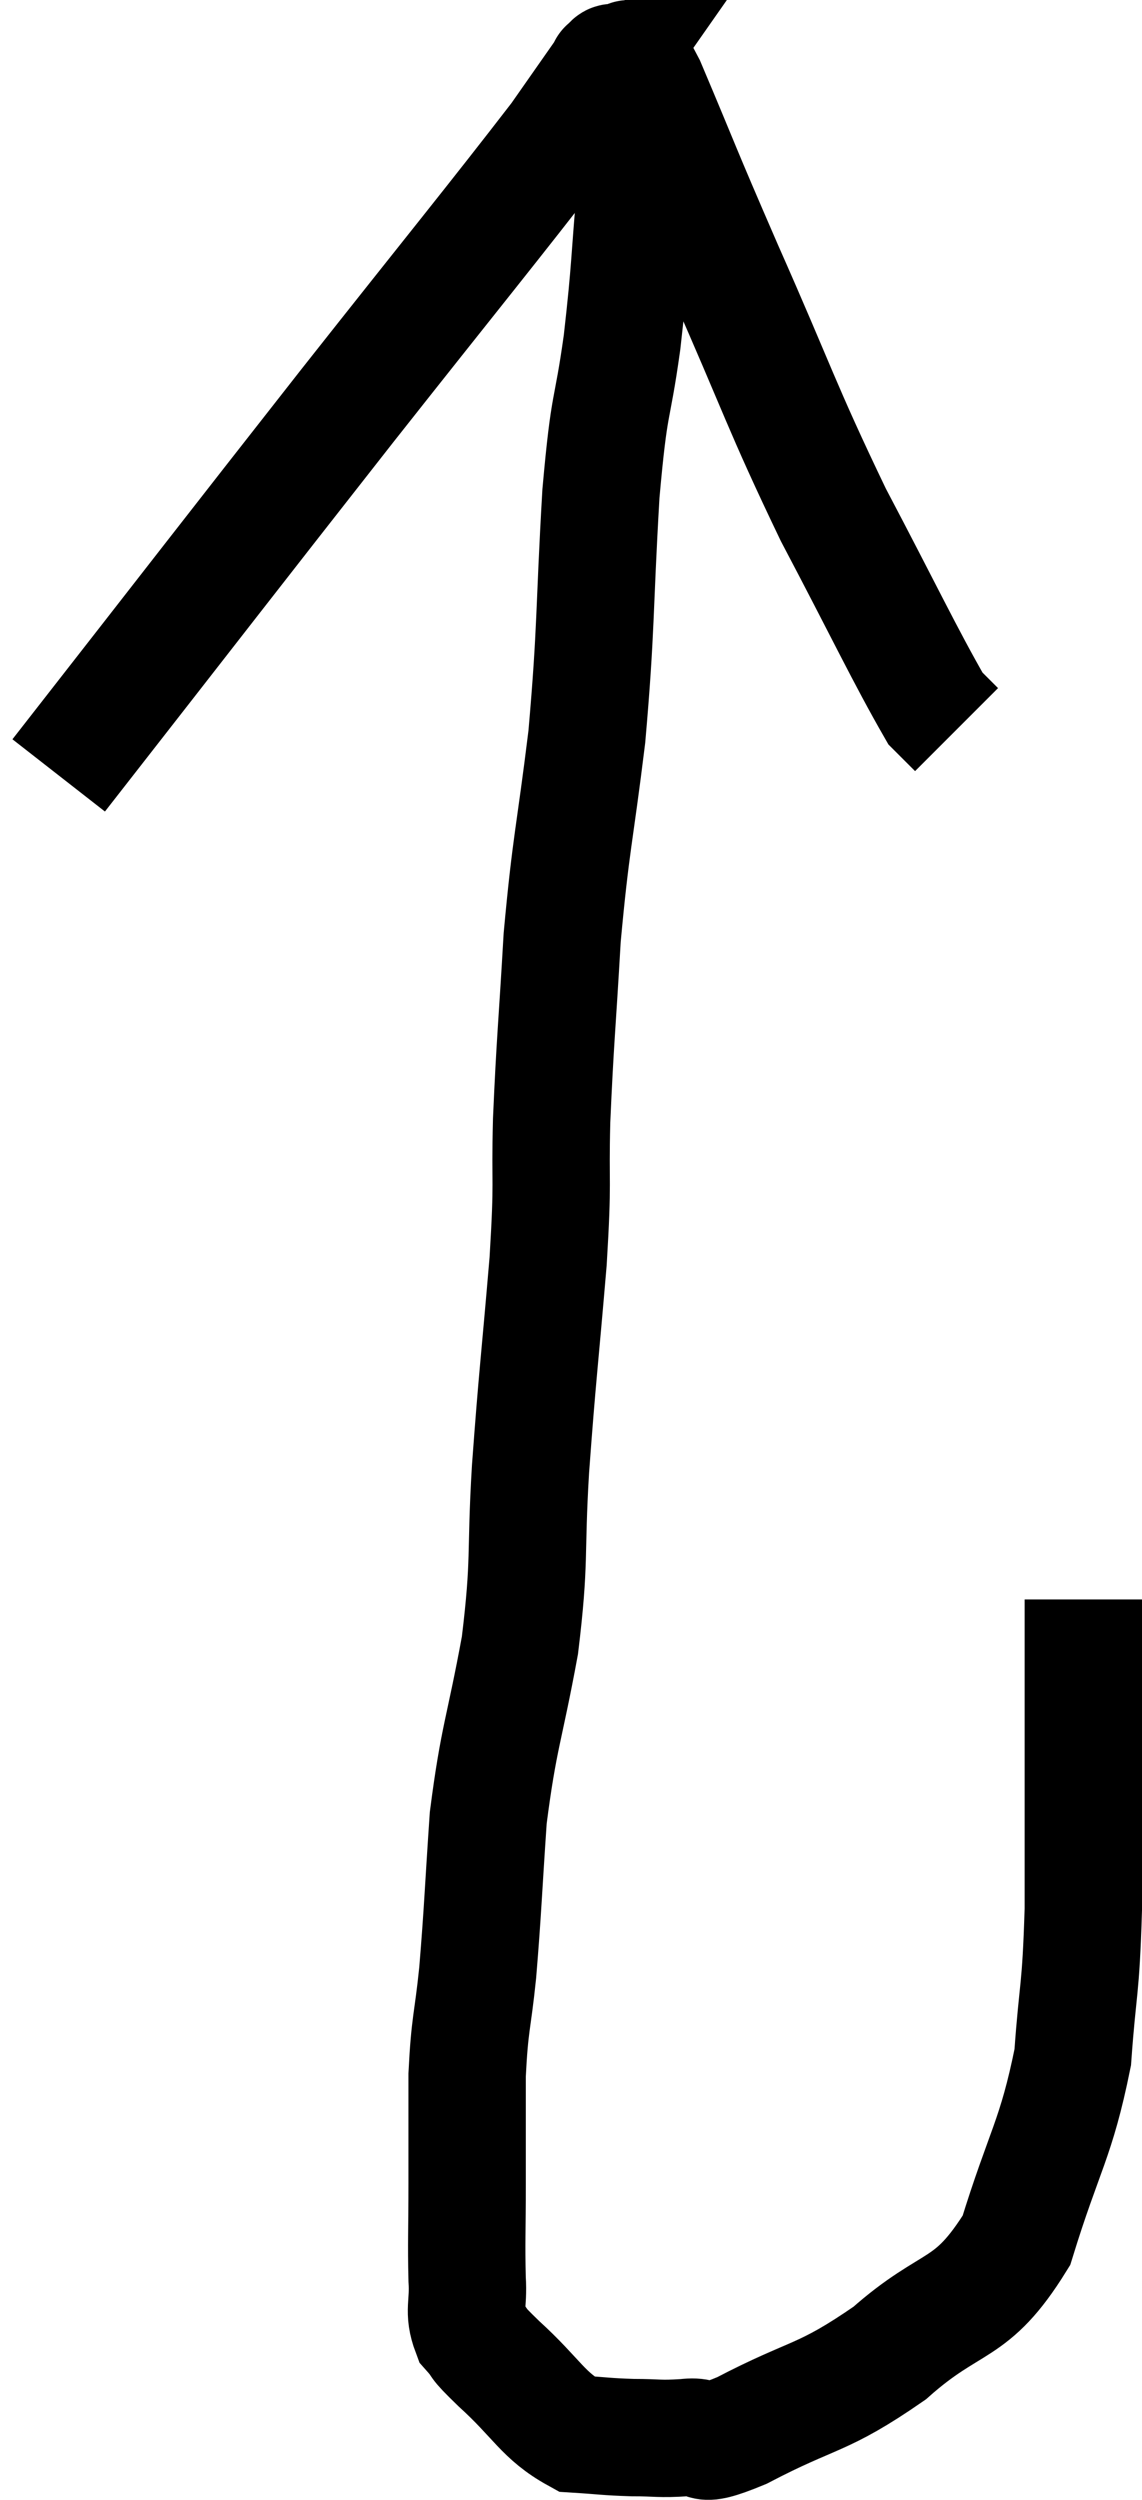 <svg xmlns="http://www.w3.org/2000/svg" viewBox="16.16 1.849 19.46 42.591" width="19.46" height="42.591"><path d="M 17.16 15.06 C 19.62 11.91, 19.95 11.475, 22.08 8.76 C 23.88 6.48, 24.57 5.64, 25.68 4.2 C 26.1 3.6, 26.31 3.3, 26.52 3 C 26.52 3, 26.475 3.015, 26.52 3 C 26.61 2.97, 26.535 2.865, 26.7 2.94 C 26.94 3.12, 26.73 2.43, 27.18 3.3 C 27.84 4.86, 27.705 4.59, 28.5 6.42 C 29.43 8.52, 29.46 8.745, 30.36 10.62 C 31.23 12.27, 31.575 13.005, 32.1 13.92 C 32.28 14.1, 32.37 14.19, 32.46 14.28 L 32.46 14.28" fill="none" stroke="black" stroke-width="2"></path><path d="M 26.82 3.78 C 26.91 4.38, 27.015 4.005, 27 4.98 C 26.88 6.33, 26.91 6.36, 26.76 7.68 C 26.58 8.97, 26.55 8.58, 26.4 10.26 C 26.28 12.33, 26.325 12.51, 26.16 14.4 C 25.95 16.11, 25.89 16.185, 25.74 17.82 C 25.65 19.38, 25.62 19.56, 25.56 20.94 C 25.53 22.14, 25.59 21.855, 25.5 23.34 C 25.35 25.11, 25.32 25.245, 25.2 26.88 C 25.11 28.38, 25.2 28.395, 25.02 29.88 C 24.75 31.35, 24.66 31.425, 24.48 32.82 C 24.39 34.14, 24.39 34.365, 24.3 35.46 C 24.21 36.33, 24.165 36.3, 24.12 37.2 C 24.12 38.13, 24.12 38.19, 24.12 39.06 C 24.12 39.87, 24.105 40.05, 24.12 40.68 C 24.15 41.13, 24.045 41.22, 24.18 41.58 C 24.42 41.85, 24.21 41.685, 24.66 42.12 C 25.32 42.72, 25.41 43.005, 25.98 43.32 C 26.46 43.35, 26.475 43.365, 26.94 43.38 C 27.39 43.38, 27.375 43.41, 27.84 43.38 C 28.32 43.32, 27.93 43.62, 28.8 43.26 C 30.06 42.6, 30.15 42.75, 31.32 41.94 C 32.4 40.98, 32.7 41.28, 33.48 40.02 C 33.96 38.46, 34.155 38.31, 34.44 36.9 C 34.53 35.64, 34.575 35.835, 34.62 34.38 C 34.62 32.73, 34.62 32.4, 34.62 31.08 C 34.62 30.09, 34.62 29.595, 34.62 29.1 C 34.62 29.1, 34.62 29.1, 34.62 29.1 L 34.62 29.1" fill="none" stroke="black" stroke-width="2"></path></svg>